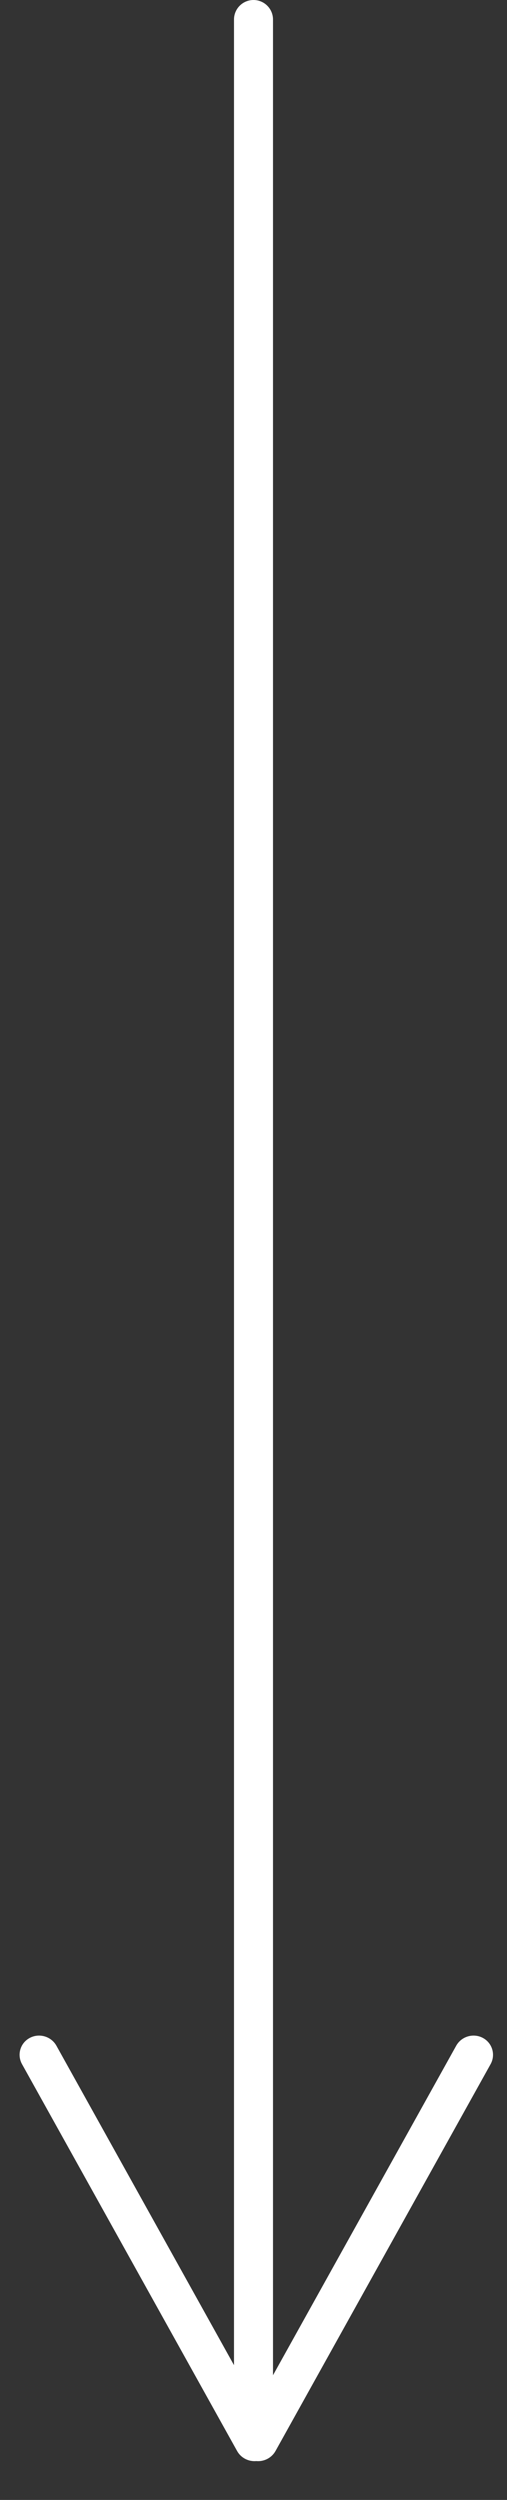 <svg width="13" height="64" viewBox="0 0 13 64" fill="none" xmlns="http://www.w3.org/2000/svg">
<rect x="0" y="0" width="13" height="64" fill="#333333" stroke="none"/>
<path fill-rule="evenodd" clip-rule="evenodd" d="M7 0.5C7 0.224 6.776 0 6.5 0C6.224 0 6 0.224 6 0.5L6 60.55L1.447 52.373C1.313 52.132 1.006 52.042 0.763 52.172C0.519 52.302 0.431 52.603 0.565 52.844L6.079 62.746C6.179 62.927 6.377 63.023 6.572 63.005C6.767 63.023 6.964 62.927 7.065 62.746L12.579 52.844C12.713 52.603 12.624 52.302 12.381 52.172C12.137 52.042 11.831 52.132 11.697 52.373L7 60.808L7 0.5Z" fill="white"/>
</svg>
